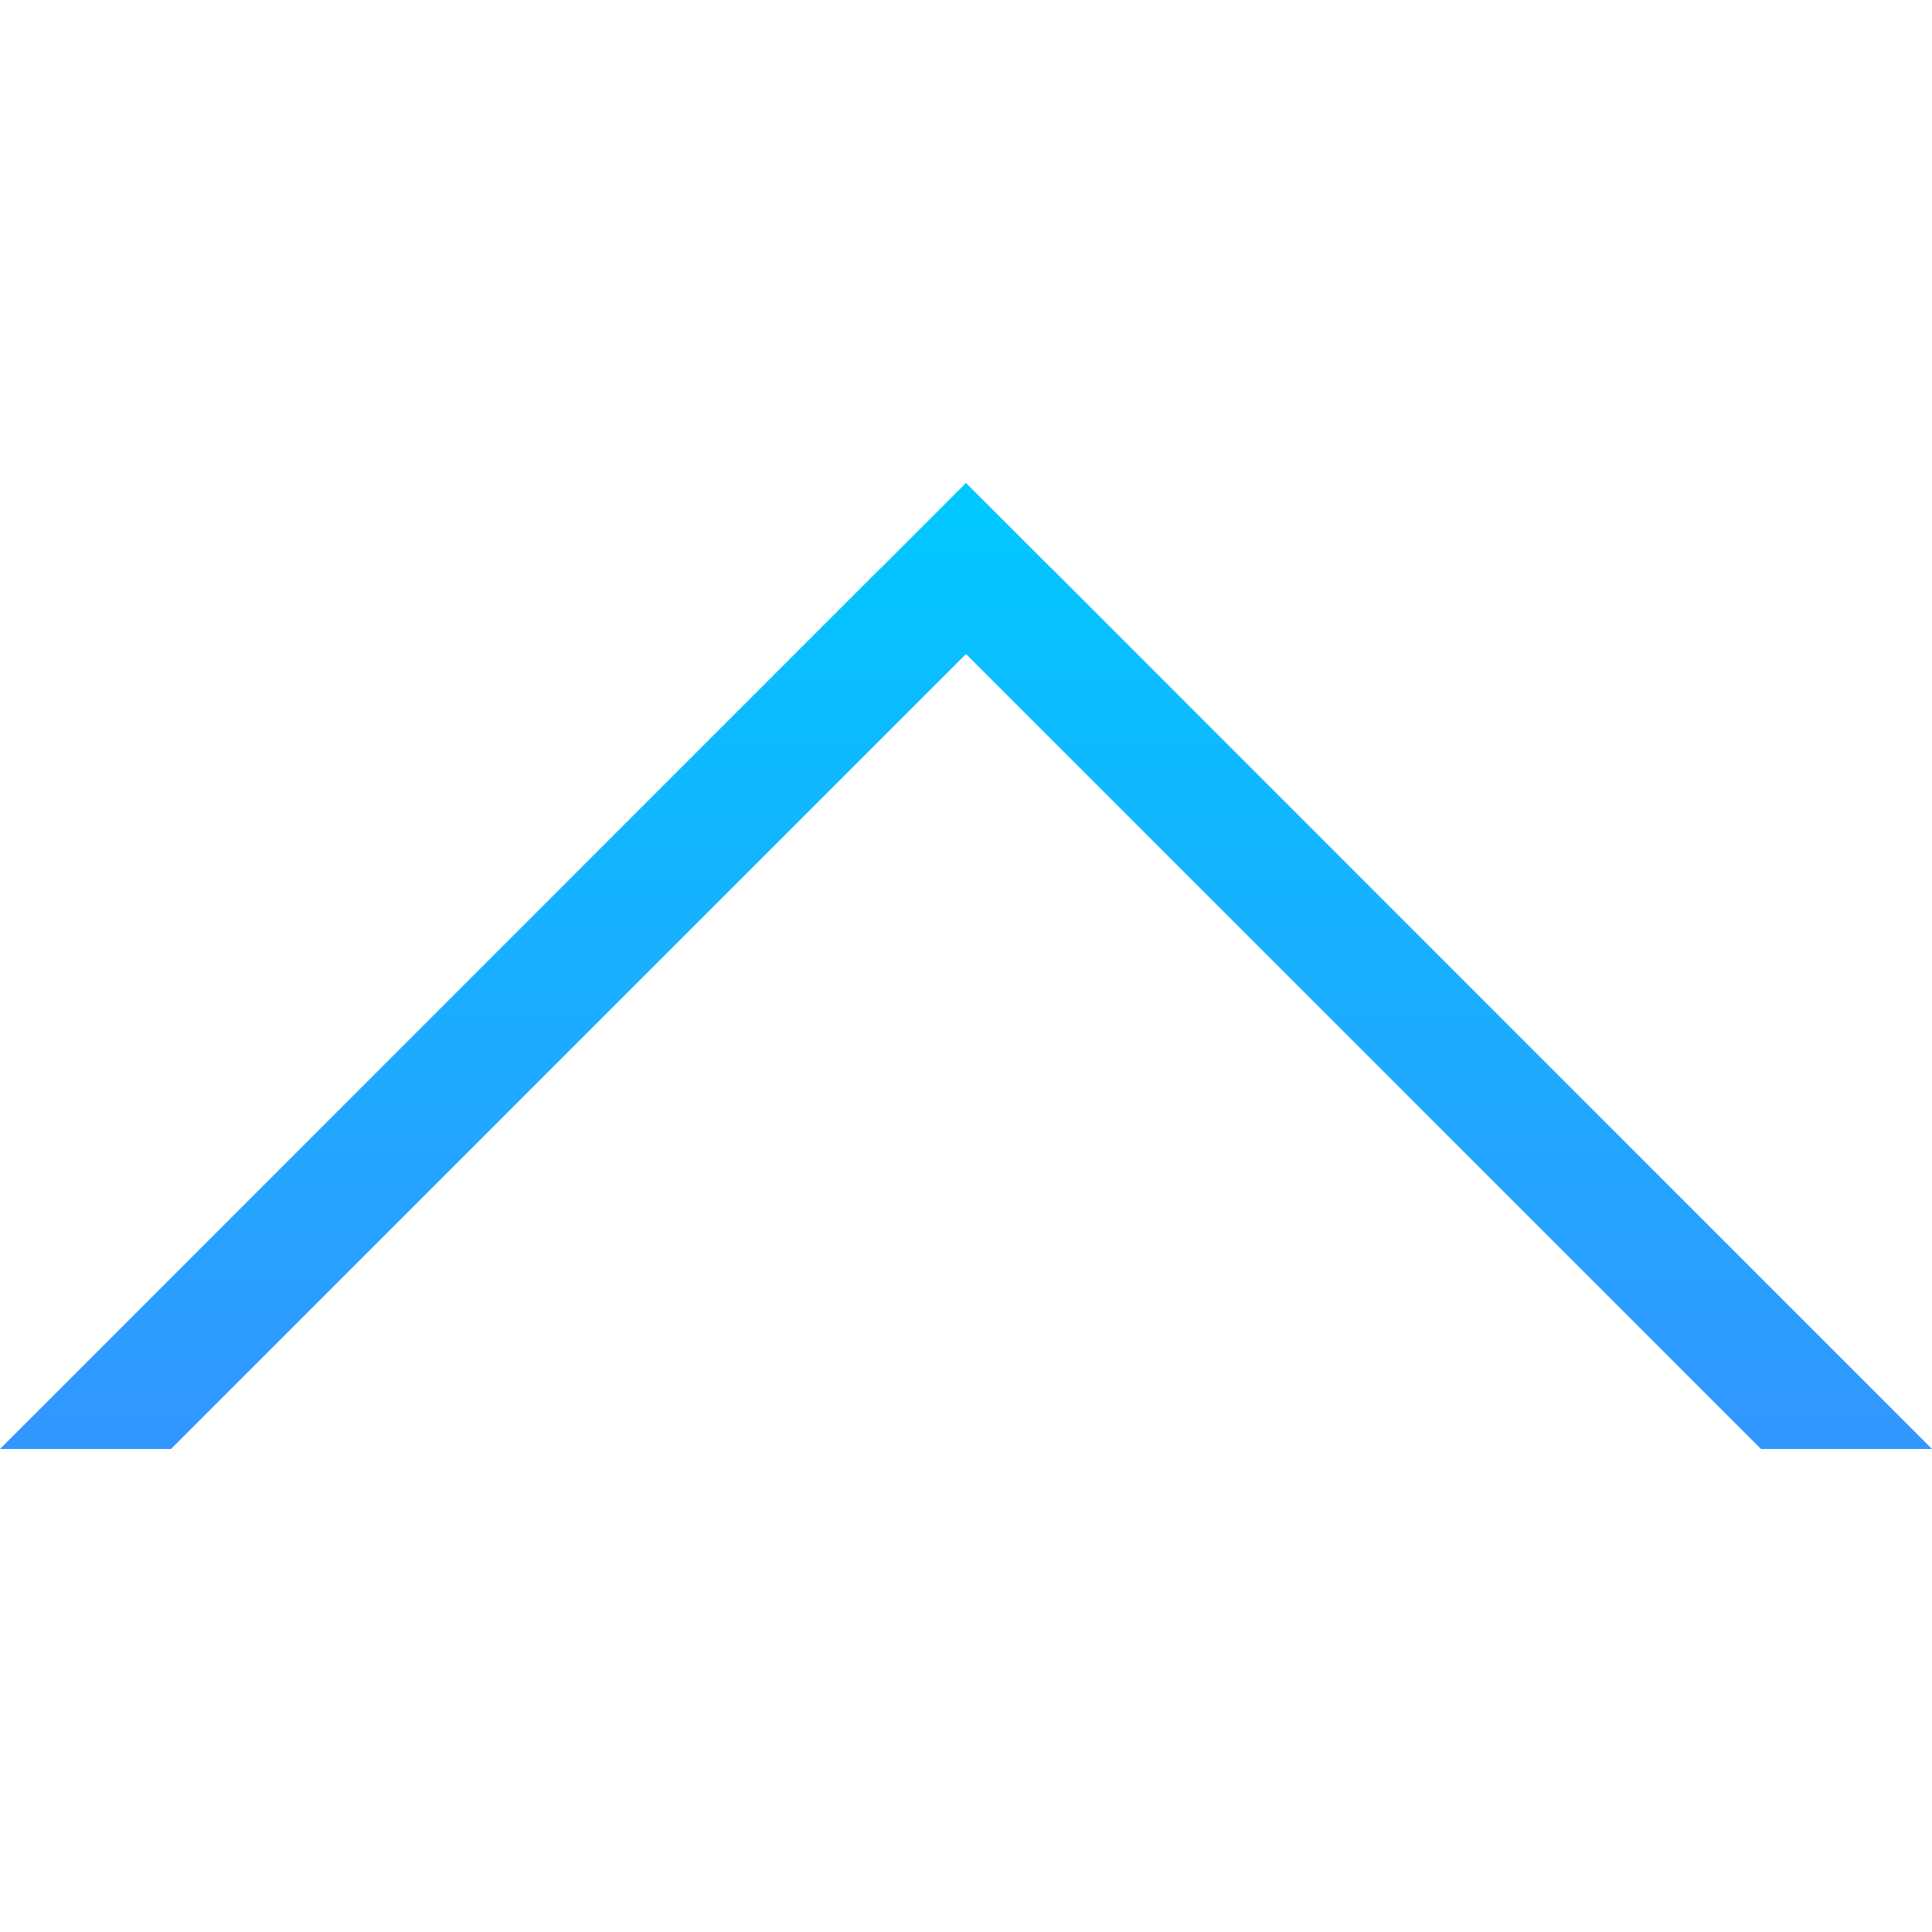 <?xml version="1.0" encoding="UTF-8" standalone="no"?>
<!-- Created with Inkscape (http://www.inkscape.org/) -->

<svg
   xmlns:dc="http://purl.org/dc/elements/1.1/"
   xmlns:cc="http://creativecommons.org/ns#"
   xmlns:rdf="http://www.w3.org/1999/02/22-rdf-syntax-ns#"
   xmlns:svg="http://www.w3.org/2000/svg"
   xmlns="http://www.w3.org/2000/svg"
   xmlns:xlink="http://www.w3.org/1999/xlink"
   xmlns:sodipodi="http://sodipodi.sourceforge.net/DTD/sodipodi-0.dtd"
   xmlns:inkscape="http://www.inkscape.org/namespaces/inkscape"
   width="512"
   height="512"
   id="svg4359"
   version="1.1"
   inkscape:version="0.91 r13725"
   sodipodi:docname="Up.svg">
  <defs
     id="defs4361">
    <linearGradient
       inkscape:collect="always"
       id="linearGradient4155">
      <stop
         id="stop4159"
         offset="0"
         style="stop-color:#00c8ff;stop-opacity:1" />
      <stop
         id="stop4157"
         offset="1"
         style="stop-color:#3296ff;stop-opacity:1;" />
    </linearGradient>
    <linearGradient
       inkscape:collect="always"
       xlink:href="#linearGradient4155"
       id="linearGradient4161"
       x1="255"
       y1="-79"
       x2="255"
       y2="-335"
       gradientUnits="userSpaceOnUse"
       gradientTransform="matrix(1,0,0,-1,0,-414)" />
  </defs>
  <sodipodi:namedview
     id="base"
     pagecolor="#ffffff"
     bordercolor="#666666"
     borderopacity="1.0"
     inkscape:pageopacity="0.0"
     inkscape:pageshadow="2"
     inkscape:zoom="1.2128906"
     inkscape:cx="256"
     inkscape:cy="256"
     inkscape:current-layer="layer1"
     showgrid="true"
     inkscape:grid-bbox="true"
     inkscape:document-units="px"
     inkscape:window-width="1237"
     inkscape:window-height="1381"
     inkscape:window-x="1147"
     inkscape:window-y="504"
     inkscape:window-maximized="0"
     inkscape:showpageshadow="false"
     borderlayer="true"
     showguides="true"
     fit-margin-top="0"
     fit-margin-left="0"
     fit-margin-right="0"
     fit-margin-bottom="0">
    <inkscape:grid
       type="xygrid"
       id="grid4105"
       originx="1px"
       originy="1px" />
  </sodipodi:namedview>
  <g
     id="layer1"
     inkscape:label="Layer 1"
     inkscape:groupmode="layer"
     transform="translate(1,463)">
    <path
       style="fill:url(#linearGradient4161);fill-opacity:1;fill-rule:evenodd;stroke:none;stroke-width:1px;stroke-linecap:butt;stroke-linejoin:miter;stroke-opacity:1"
       d="m -1,-79 233.313,-233.375 0.064,0 L 255,-335 l 22.625,22.625 0.064,0 L 511,-79 465.687,-79 255,-289.687 44.312,-79 -1,-79 Z"
       id="path4181"
       inkscape:connector-curvature="0" />
  </g>
</svg>
